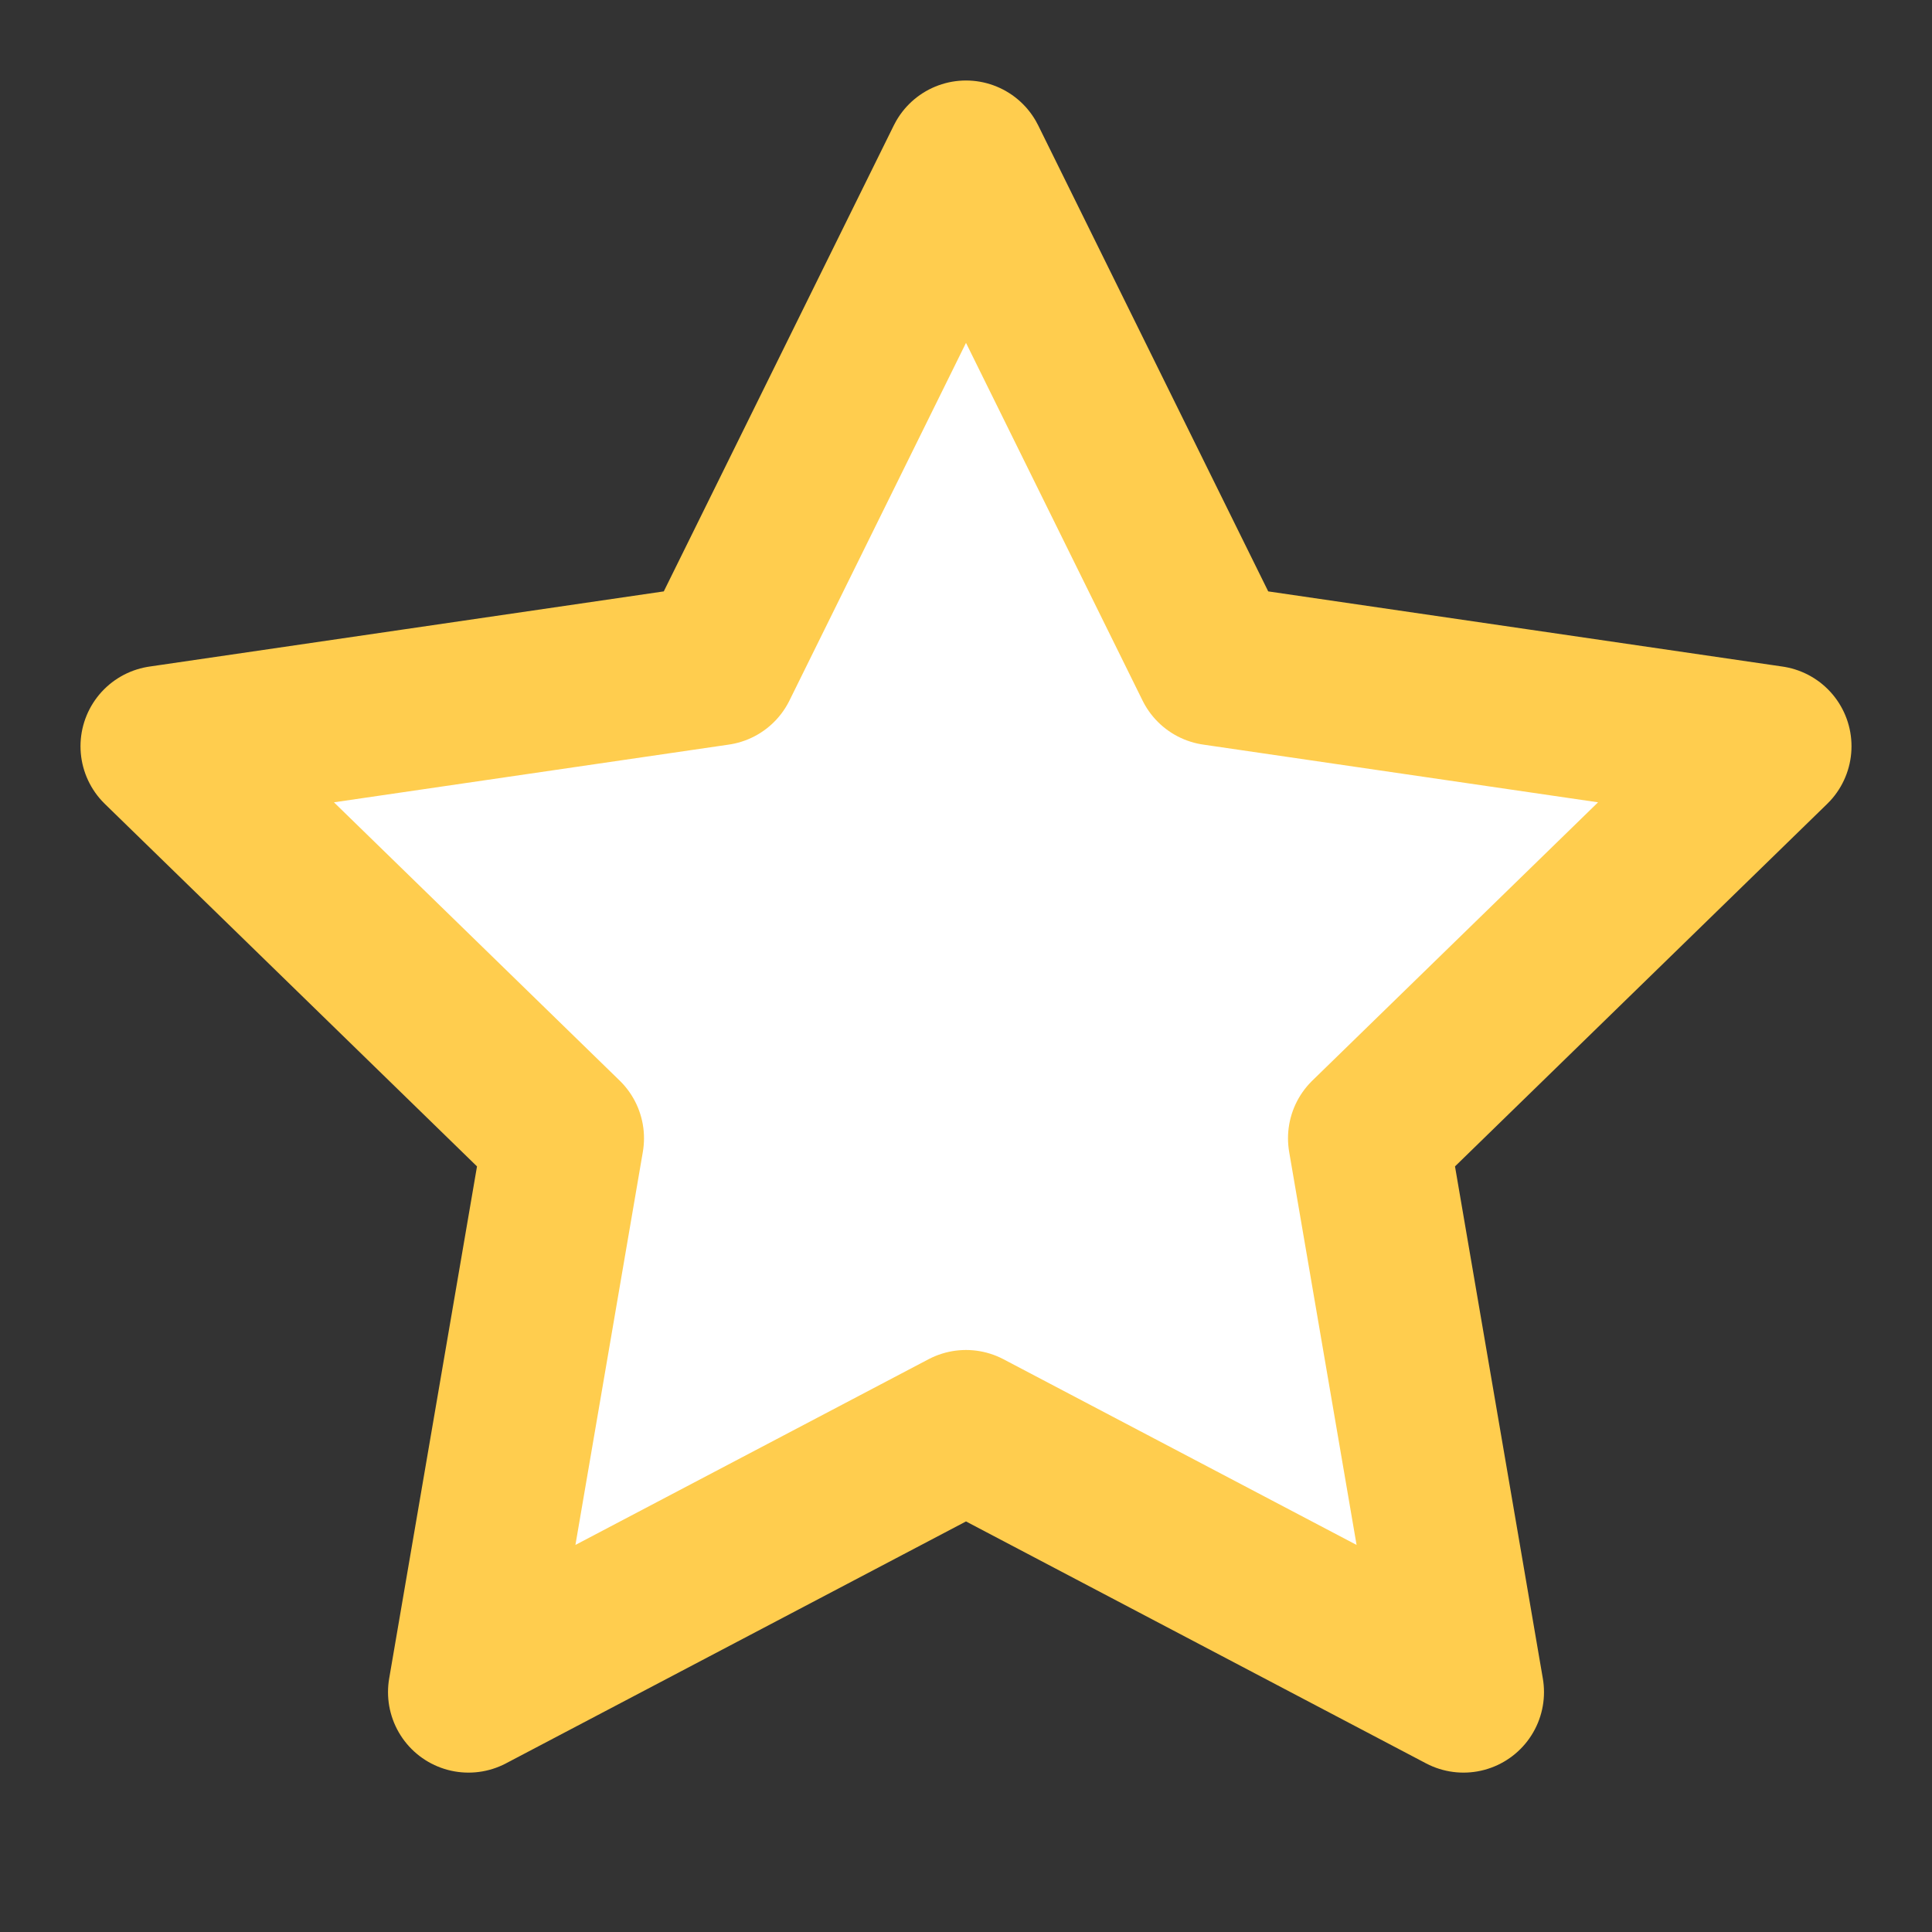 <svg xmlns="http://www.w3.org/2000/svg" width="24" height="24" viewBox="0 0 24 24" fill="url(#a)" stroke="#FFCD4E" stroke-width="2" stroke-linecap="round" stroke-linejoin="round" class="feather feather-star"><rect x="0" y="0" width="24" height="24" fill="#333333" stroke="none"/><defs><linearGradient id="a"><stop offset="0" stop-color="#FFCD4E"/><stop offset="0" stop-color="#FFF"/></linearGradient></defs><path d="m12 2 3.09 6.26L22 9.27l-5 4.87 1.18 6.88L12 17.77l-6.18 3.25L7 14.14 2 9.27l6.91-1.01L12 2z"/></svg>